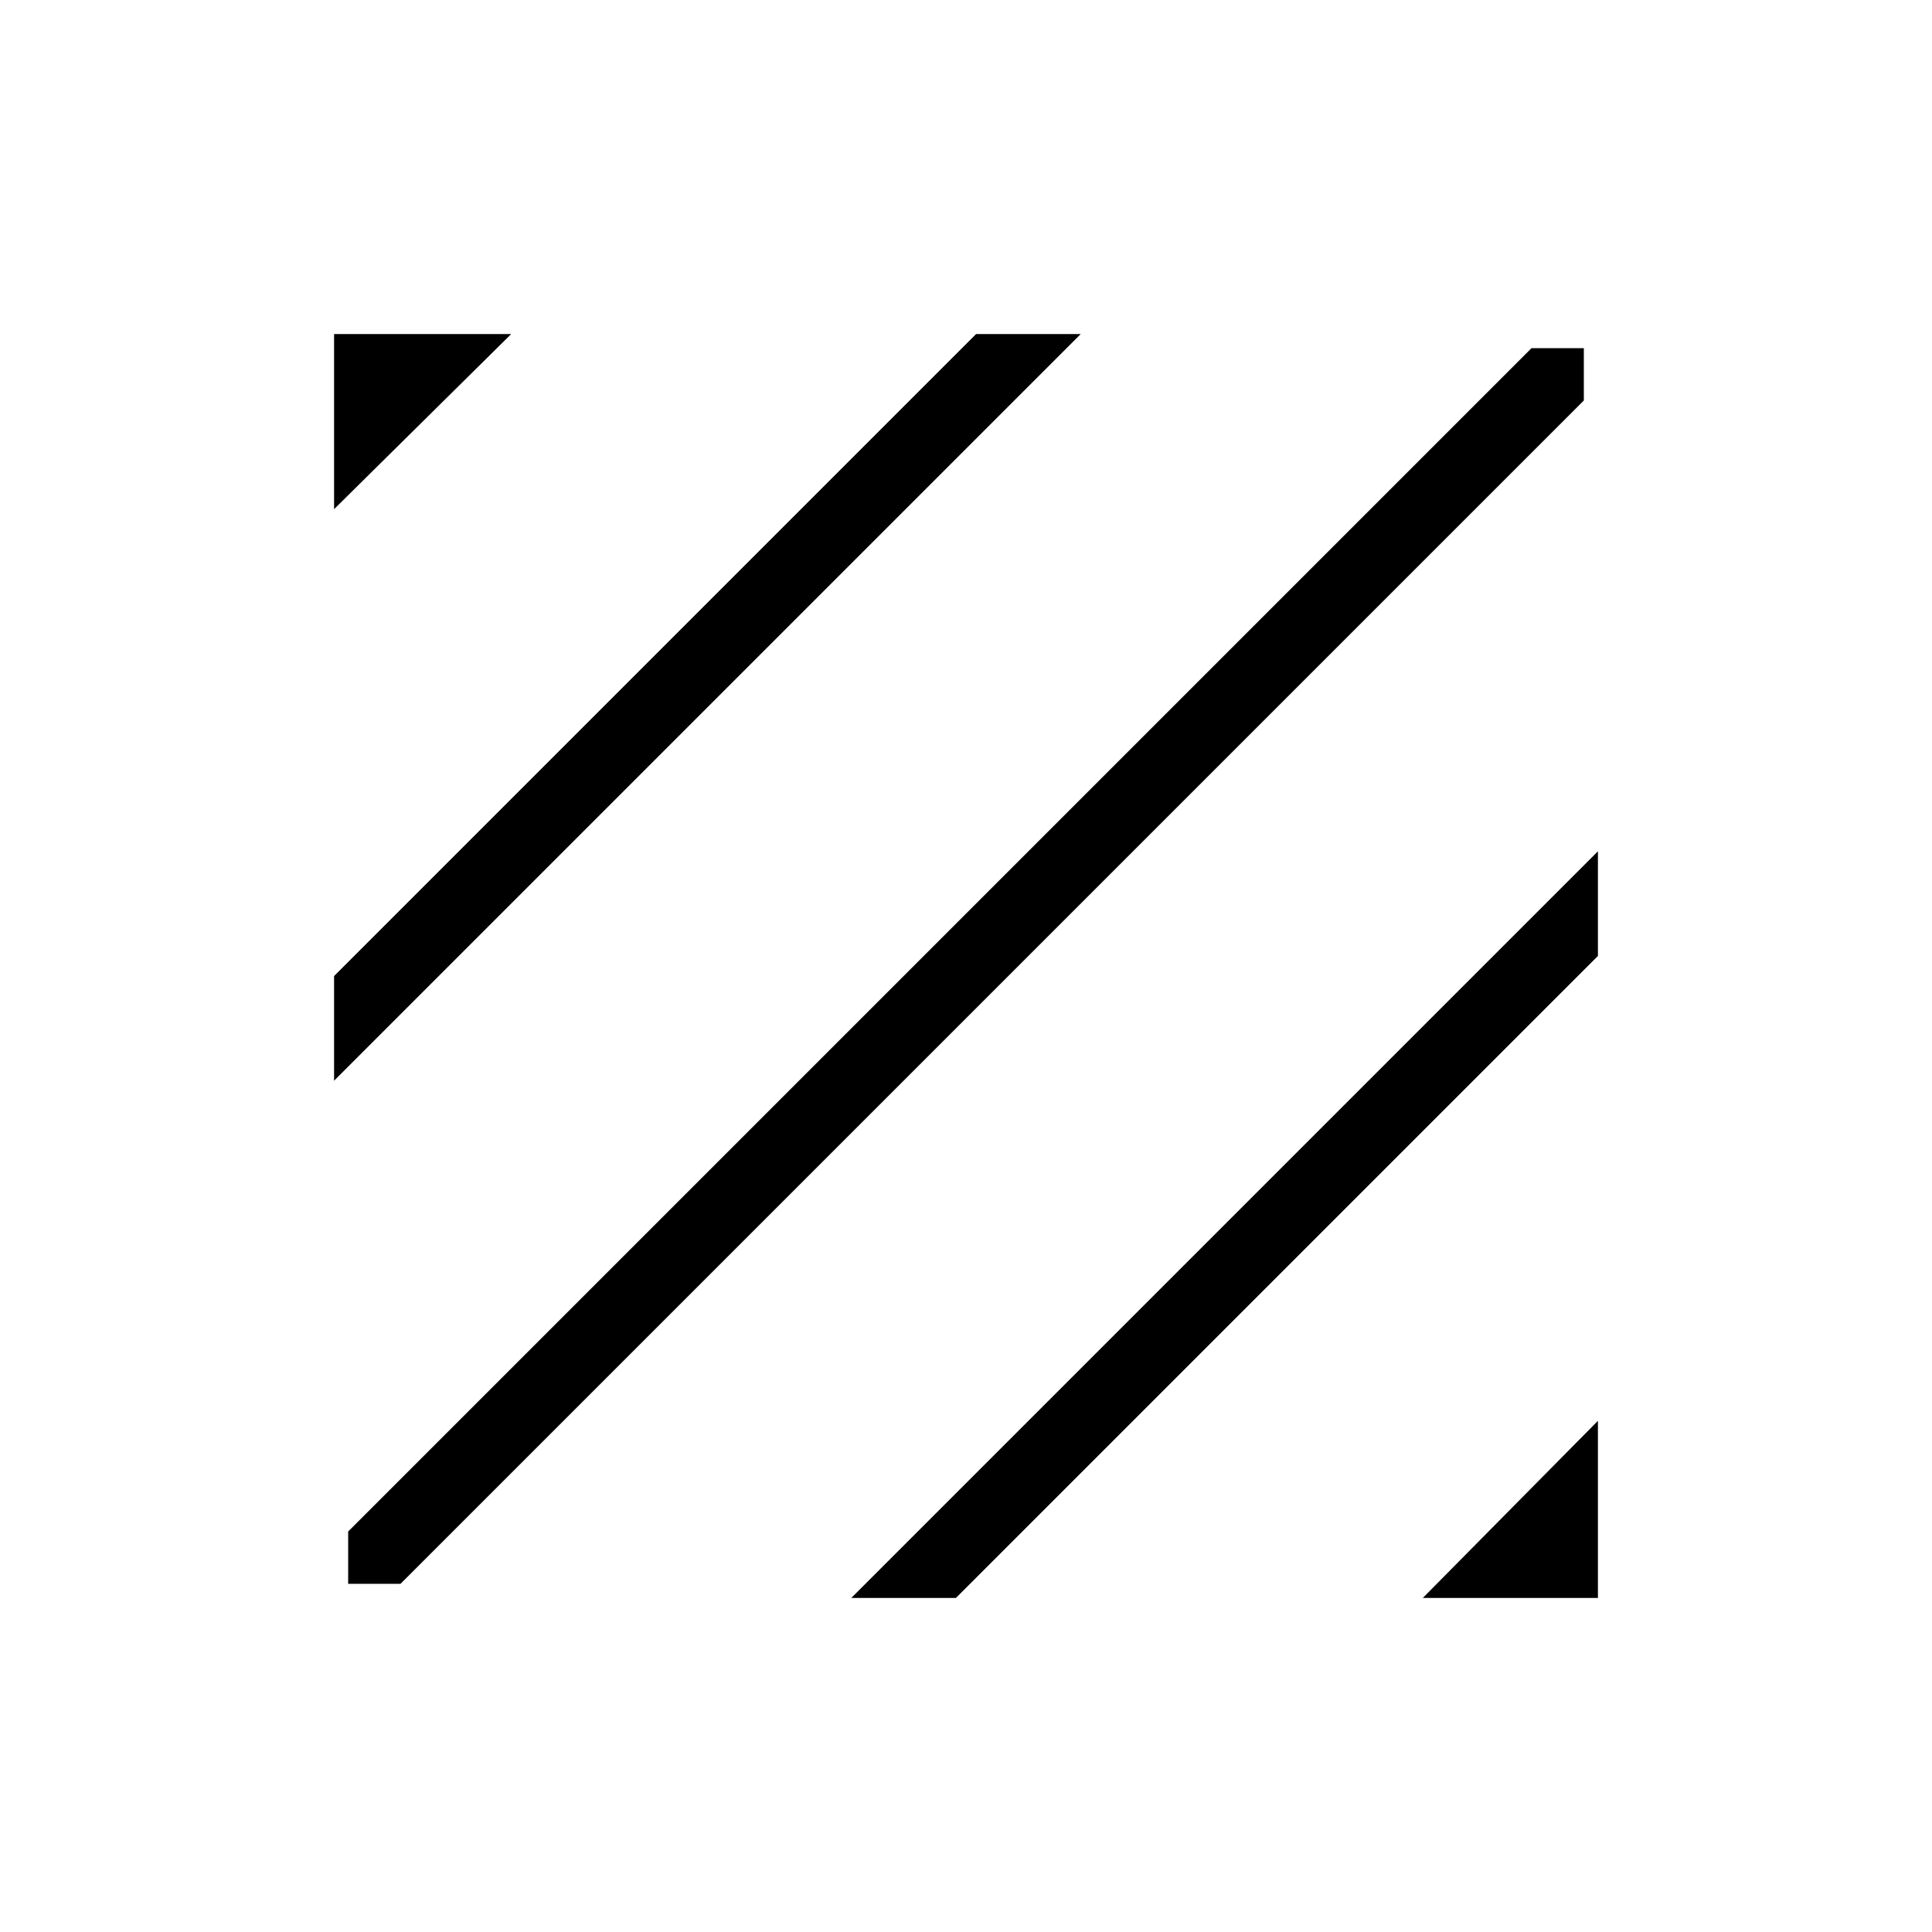 <svg xmlns="http://www.w3.org/2000/svg" height="24" width="24"><path d="M4.325 19.675V19.025L19.025 4.325H19.675V4.975L4.975 19.675ZM4.15 13.425V12.125L12.125 4.15H13.425ZM4.15 6.325V4.15H6.35ZM17.675 19.85 19.85 17.65V19.85ZM10.575 19.85 19.85 10.575V11.875L11.875 19.85Z"/></svg>